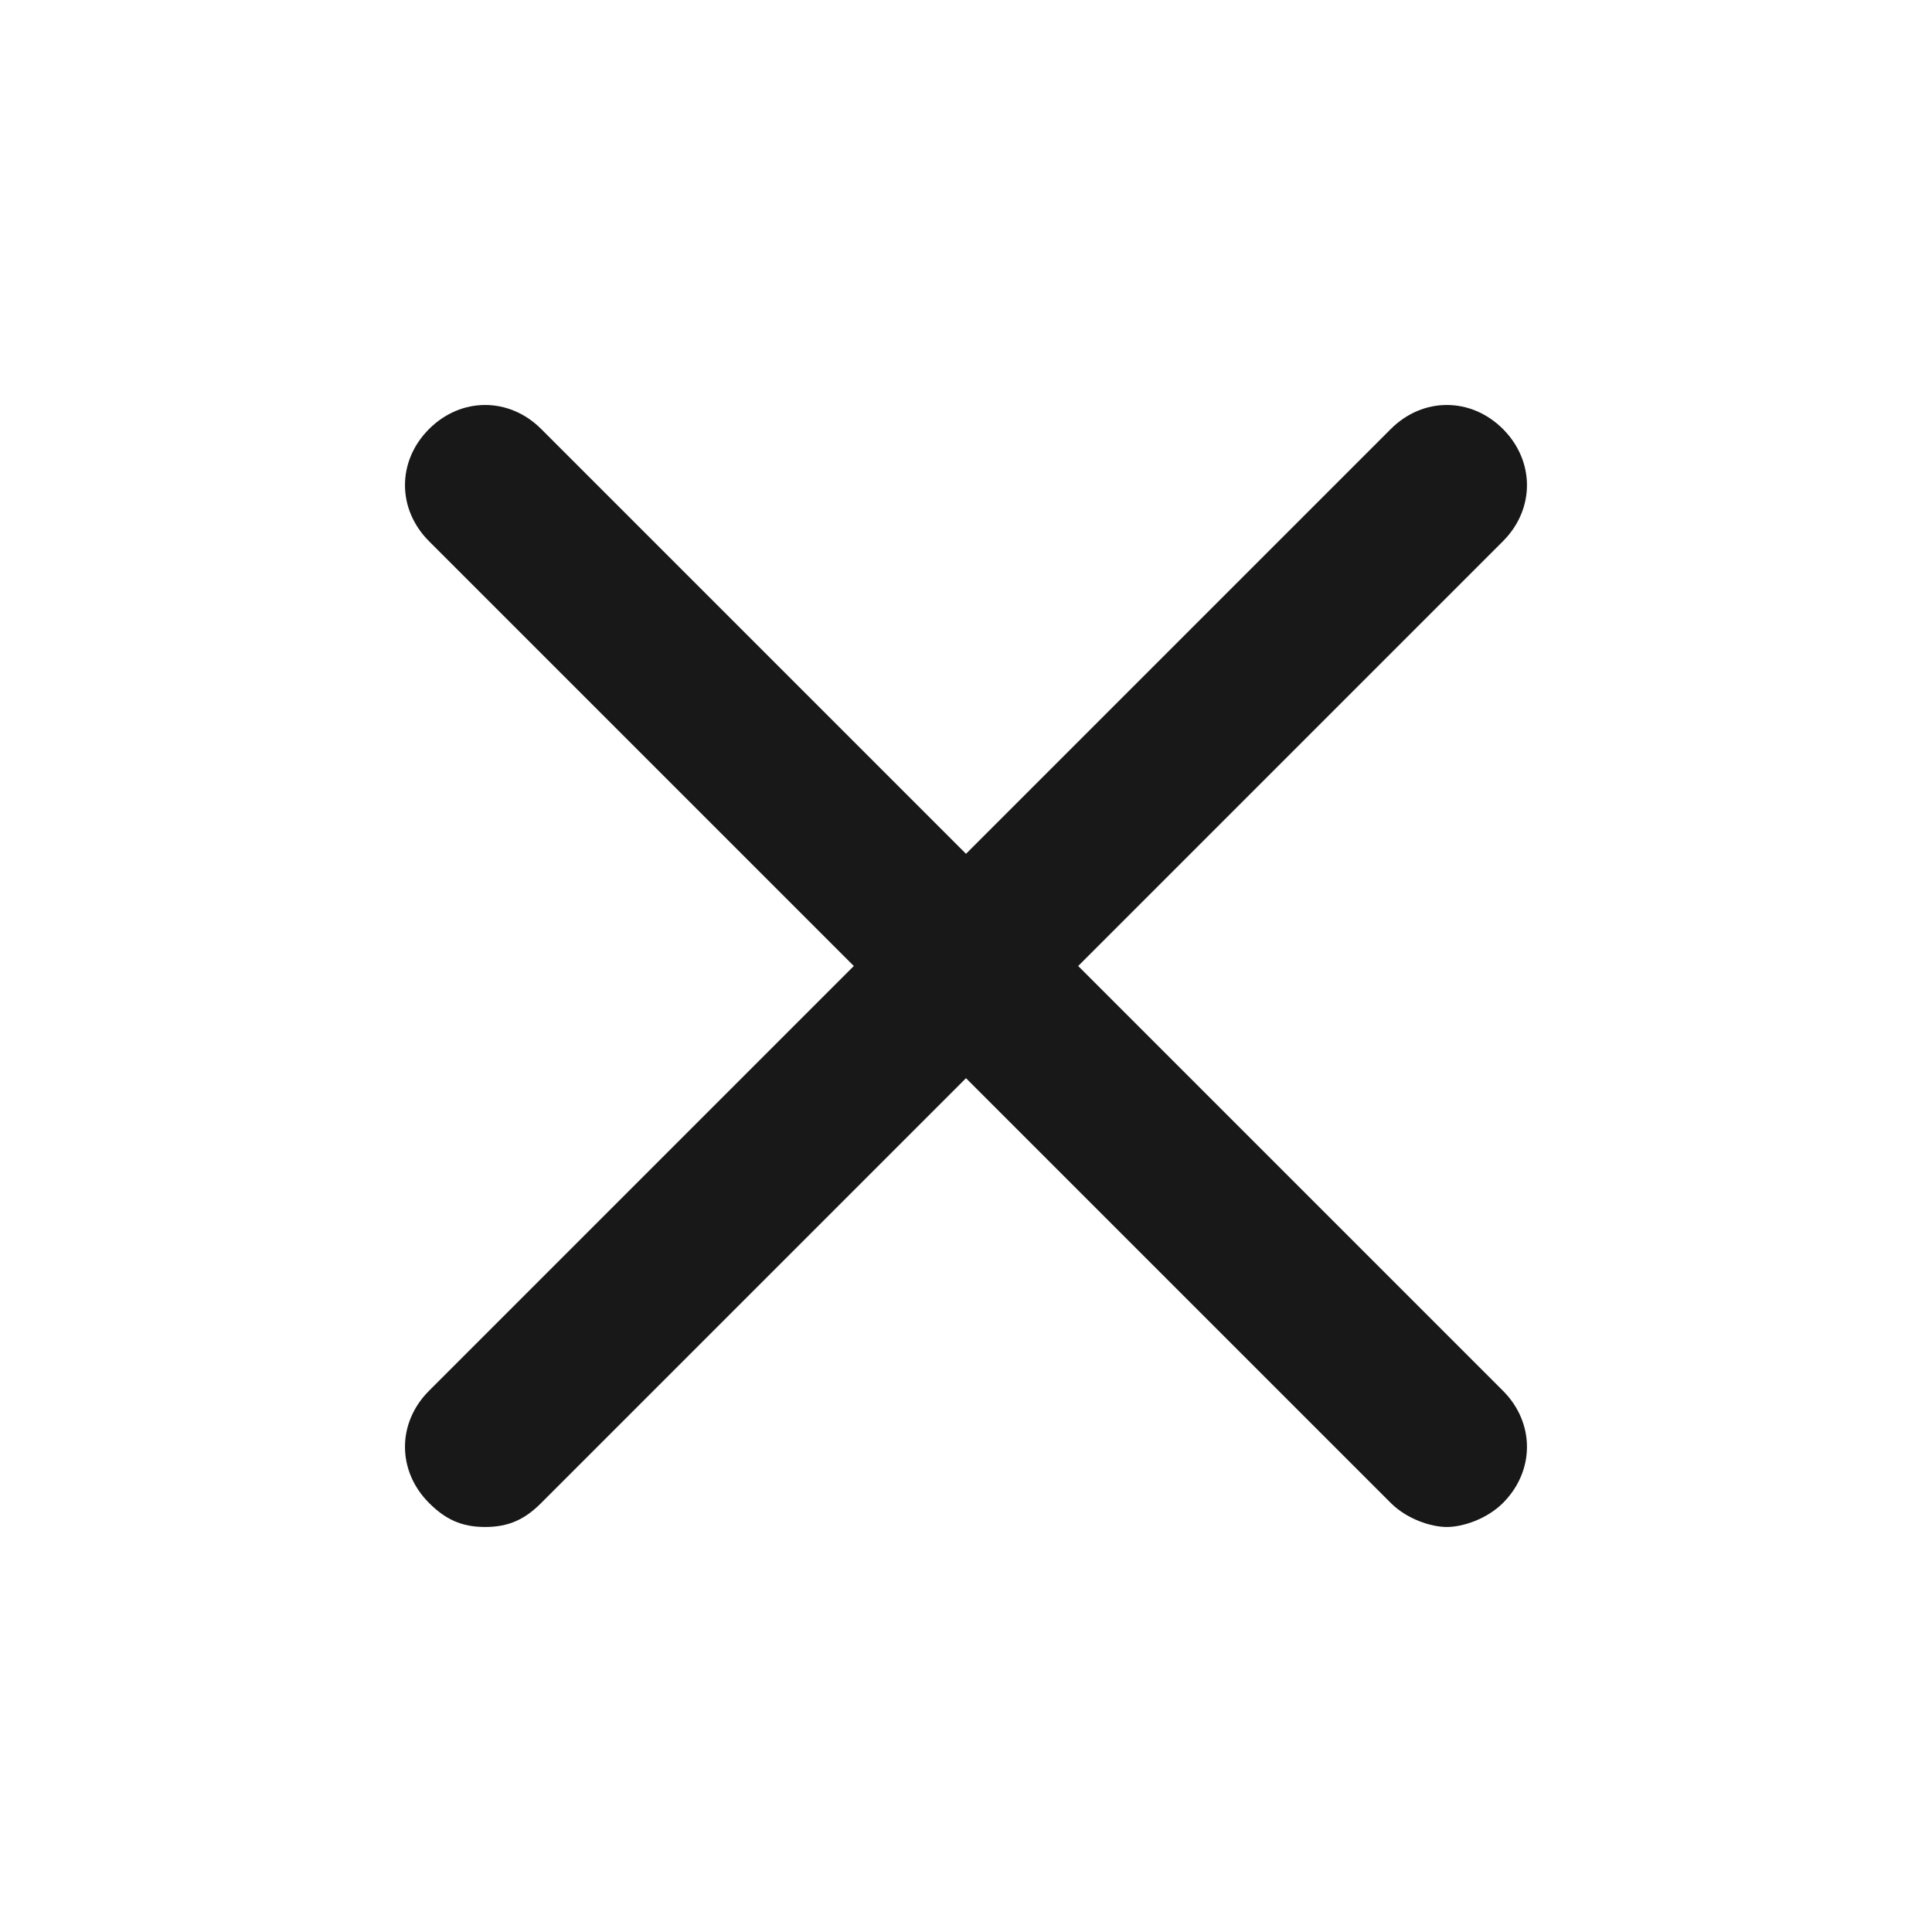 <svg width="30" height="30" viewBox="0 0 30 30" fill="none" xmlns="http://www.w3.org/2000/svg">
<path fill-rule="evenodd" clip-rule="evenodd" d="M23.338 6.662C22.84 6.164 22.093 6.164 21.596 6.662L15 13.258L8.404 6.662C7.907 6.164 7.16 6.164 6.662 6.662C6.164 7.16 6.164 7.907 6.662 8.404L13.258 15L6.662 21.596C6.164 22.093 6.164 22.84 6.662 23.338C6.911 23.587 7.16 23.711 7.533 23.711C7.907 23.711 8.156 23.587 8.404 23.338L15 16.742L21.596 23.338C21.844 23.587 22.218 23.711 22.467 23.711C22.715 23.711 23.089 23.587 23.338 23.338C23.835 22.84 23.835 22.093 23.338 21.596L16.742 15L23.338 8.404C23.835 7.907 23.835 7.16 23.338 6.662Z" fill="#181818"/>
</svg>
